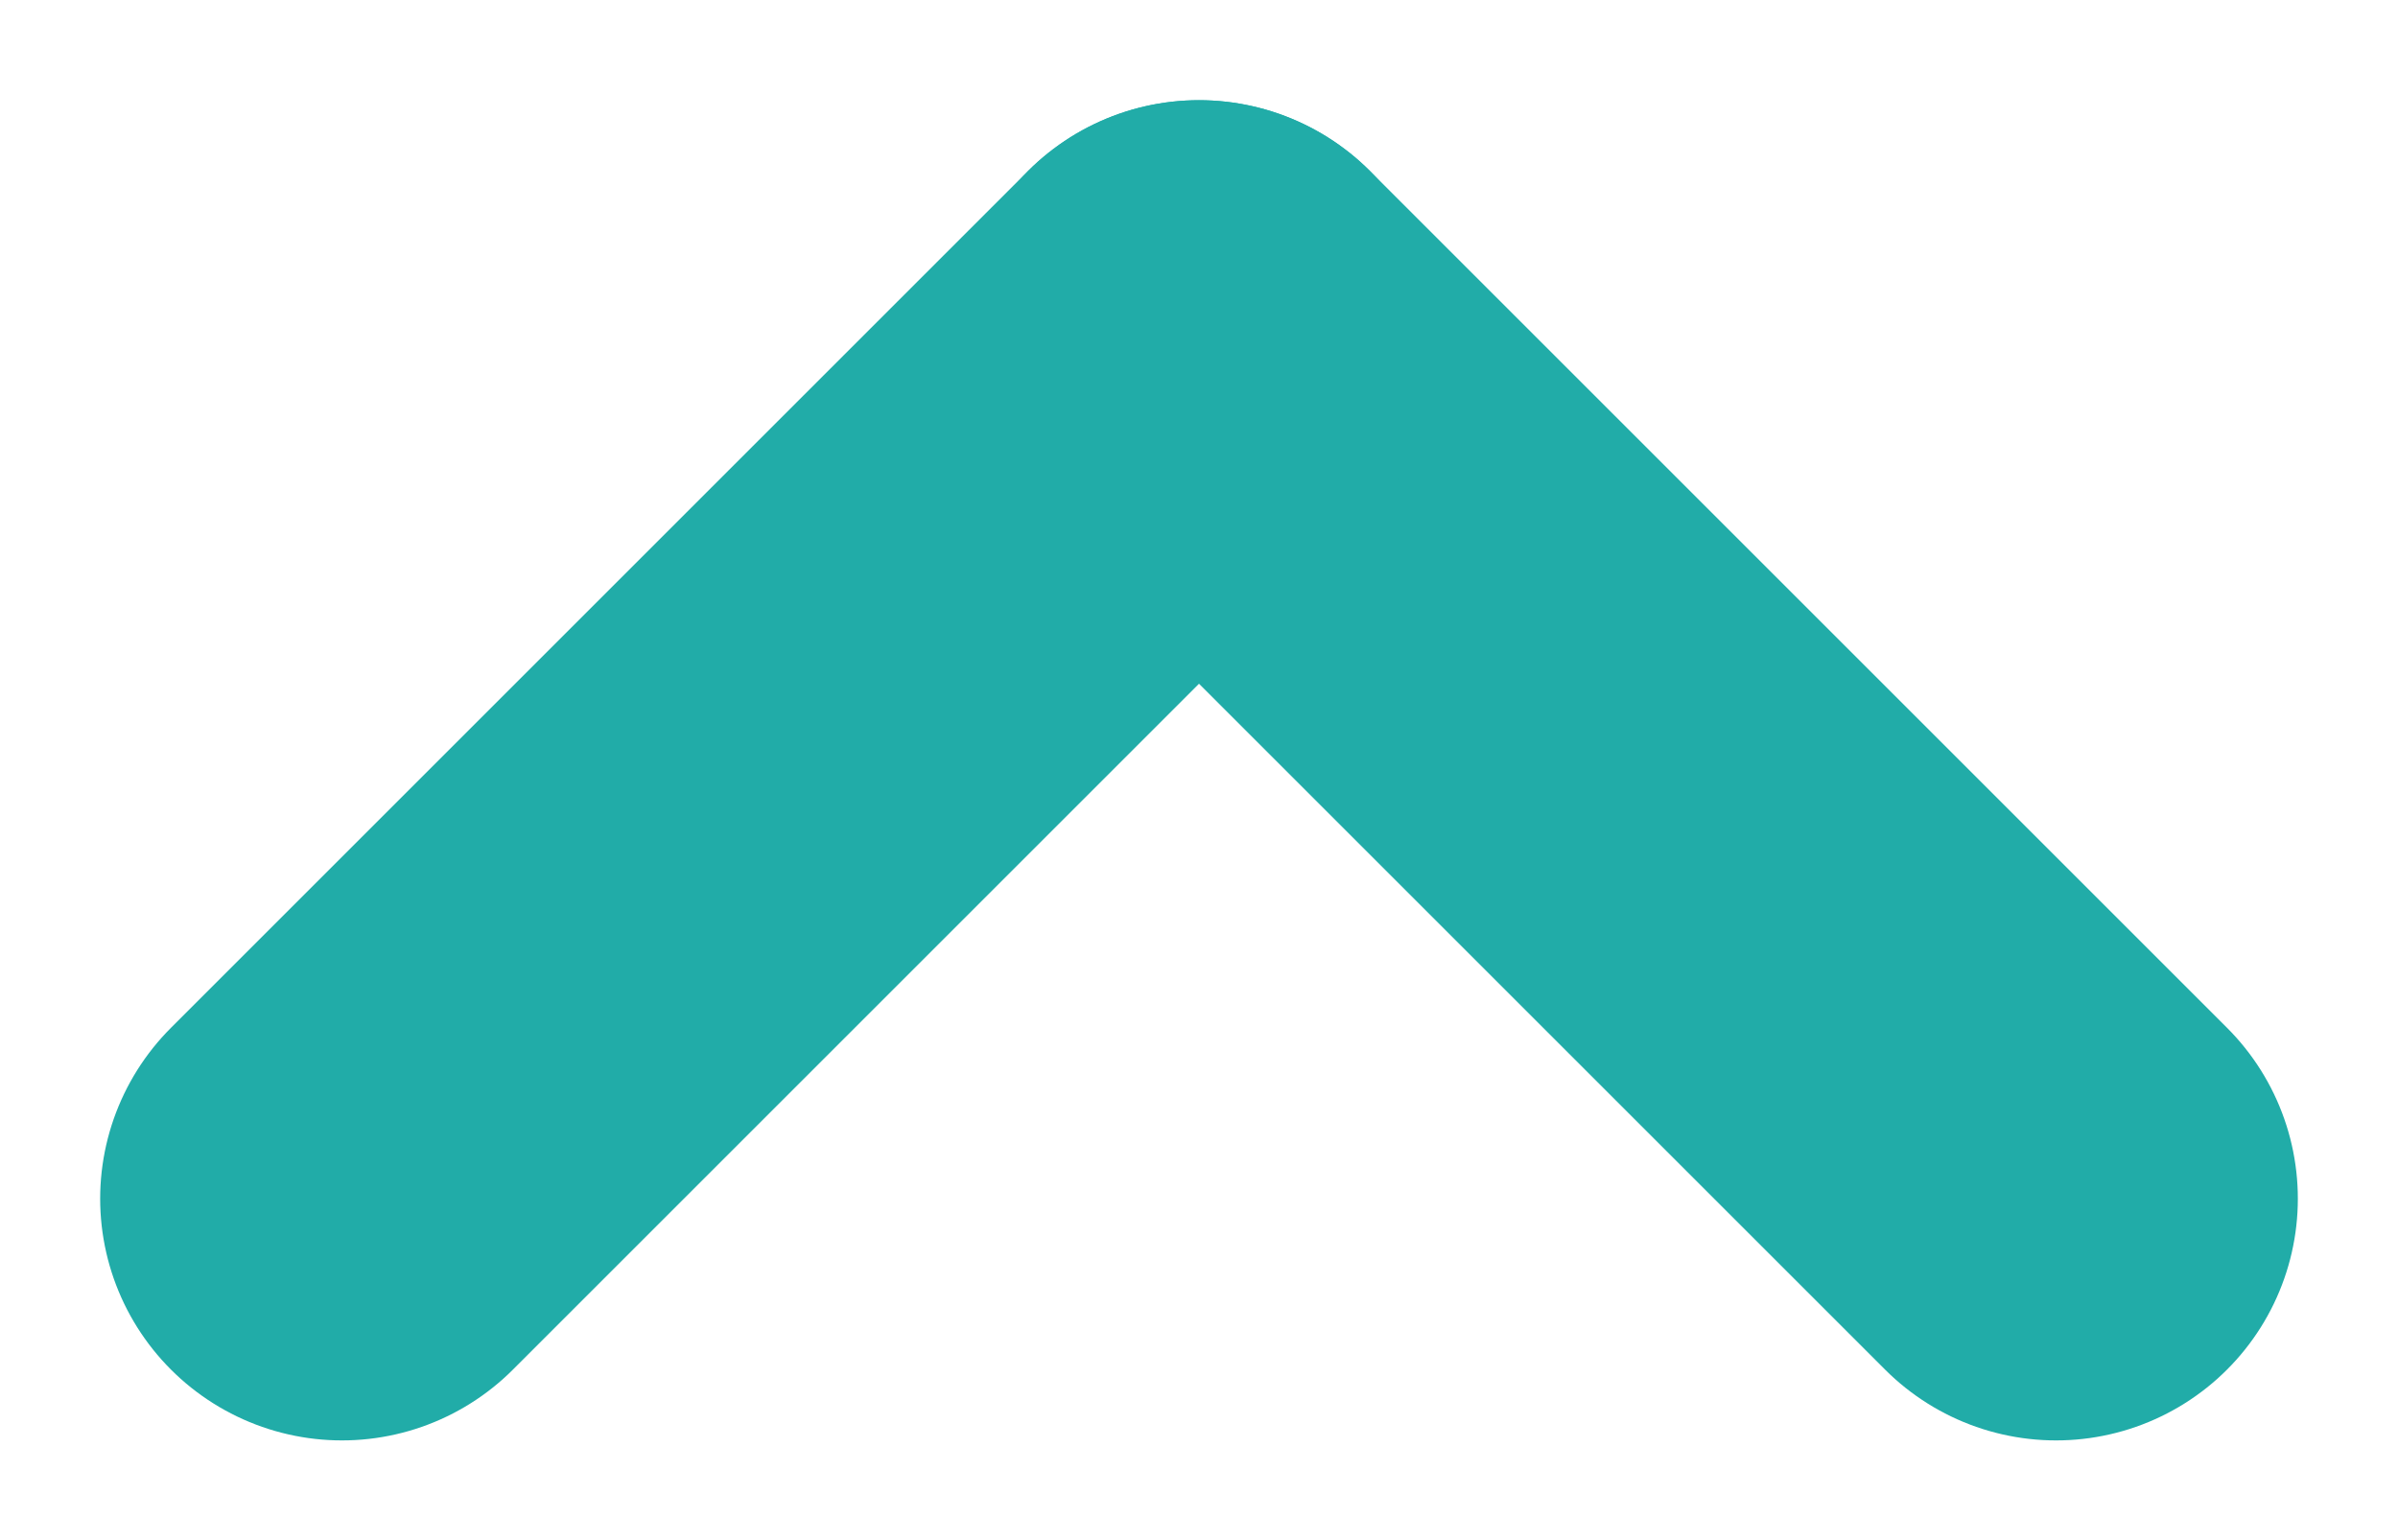 <svg xmlns="http://www.w3.org/2000/svg" width="9.918" height="6.373" viewBox="0 0 9.918 6.373">
    <defs>
        <style>
            .cls-1{fill:none;stroke:#21aca8;stroke-linecap:round;stroke-width:2px}
        </style>
    </defs>
    <g id="Group_43" transform="translate(4.959 8.504) rotate(-135)">
        <path id="Line_1" d="M0 0L5.013 0" class="cls-1" transform="translate(0 5.013)"/>
        <path id="Line_2" d="M0 0L5.013 0" class="cls-1" transform="translate(5.013 0) rotate(90)"/>
    </g>
</svg>
